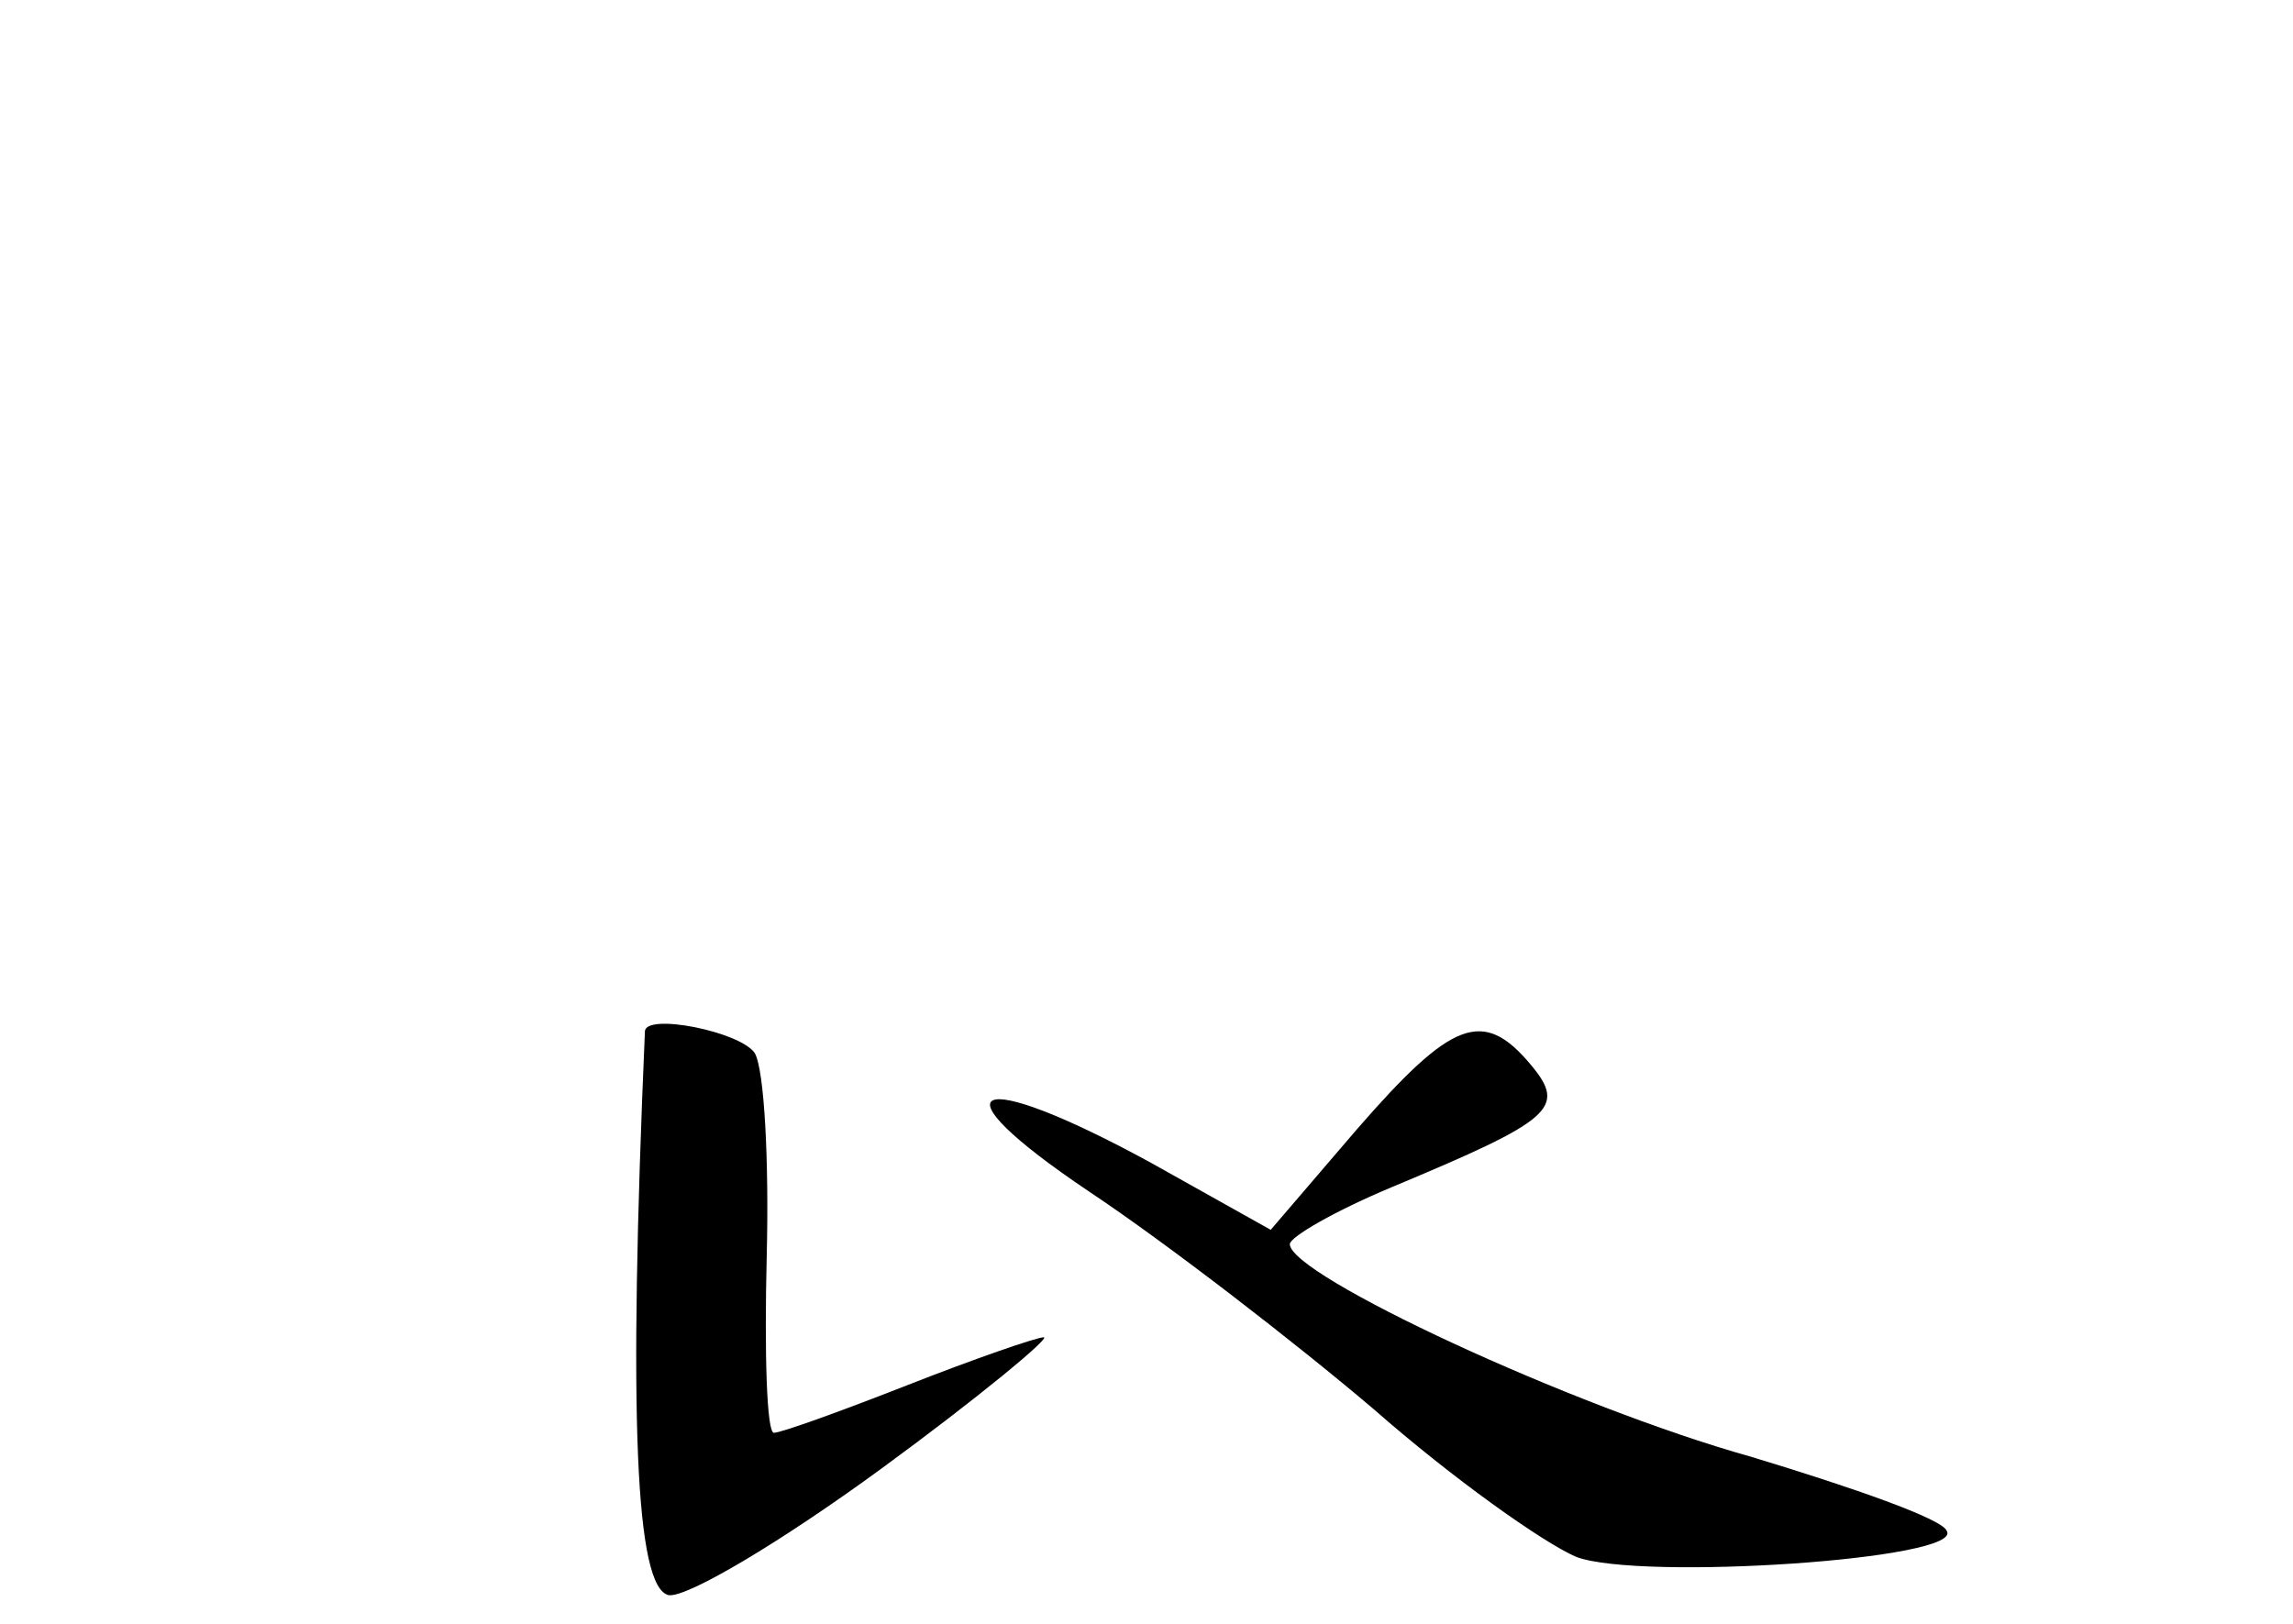 <?xml version="1.0" standalone="no"?>
<!DOCTYPE svg PUBLIC "-//W3C//DTD SVG 20010904//EN"
 "http://www.w3.org/TR/2001/REC-SVG-20010904/DTD/svg10.dtd">
<svg version="1.0" xmlns="http://www.w3.org/2000/svg"
 width="96pt" height="68pt" viewBox="0 0 96 68"
 preserveAspectRatio="xMidYMid meet">
<g transform="translate(0,68) scale(0.1,-0.1)"
fill="#000000" stroke="none">
<path d="M270 248 c-7 -162 -4 -233 10 -236 8 -1 48 23 89 53 41 30 71 55 68
55 -3 0 -29 -9 -57 -20 -28 -11 -53 -20 -56 -20 -3 0 -4 33 -3 74 1 40 -1 78
-5 85 -6 9 -46 17 -46 9z"/>
<path d="M568 207 l-36 -42 -50 28 c-75 41 -93 33 -26 -12 33 -22 86 -63 119
-91 33 -29 71 -56 85 -62 27 -10 163 -1 155 11 -2 5 -39 18 -82 31 -75 21
-193 76 -193 89 0 3 19 14 43 24 67 28 73 33 58 51 -20 24 -33 19 -73 -27z"/>
</g>
</svg>
